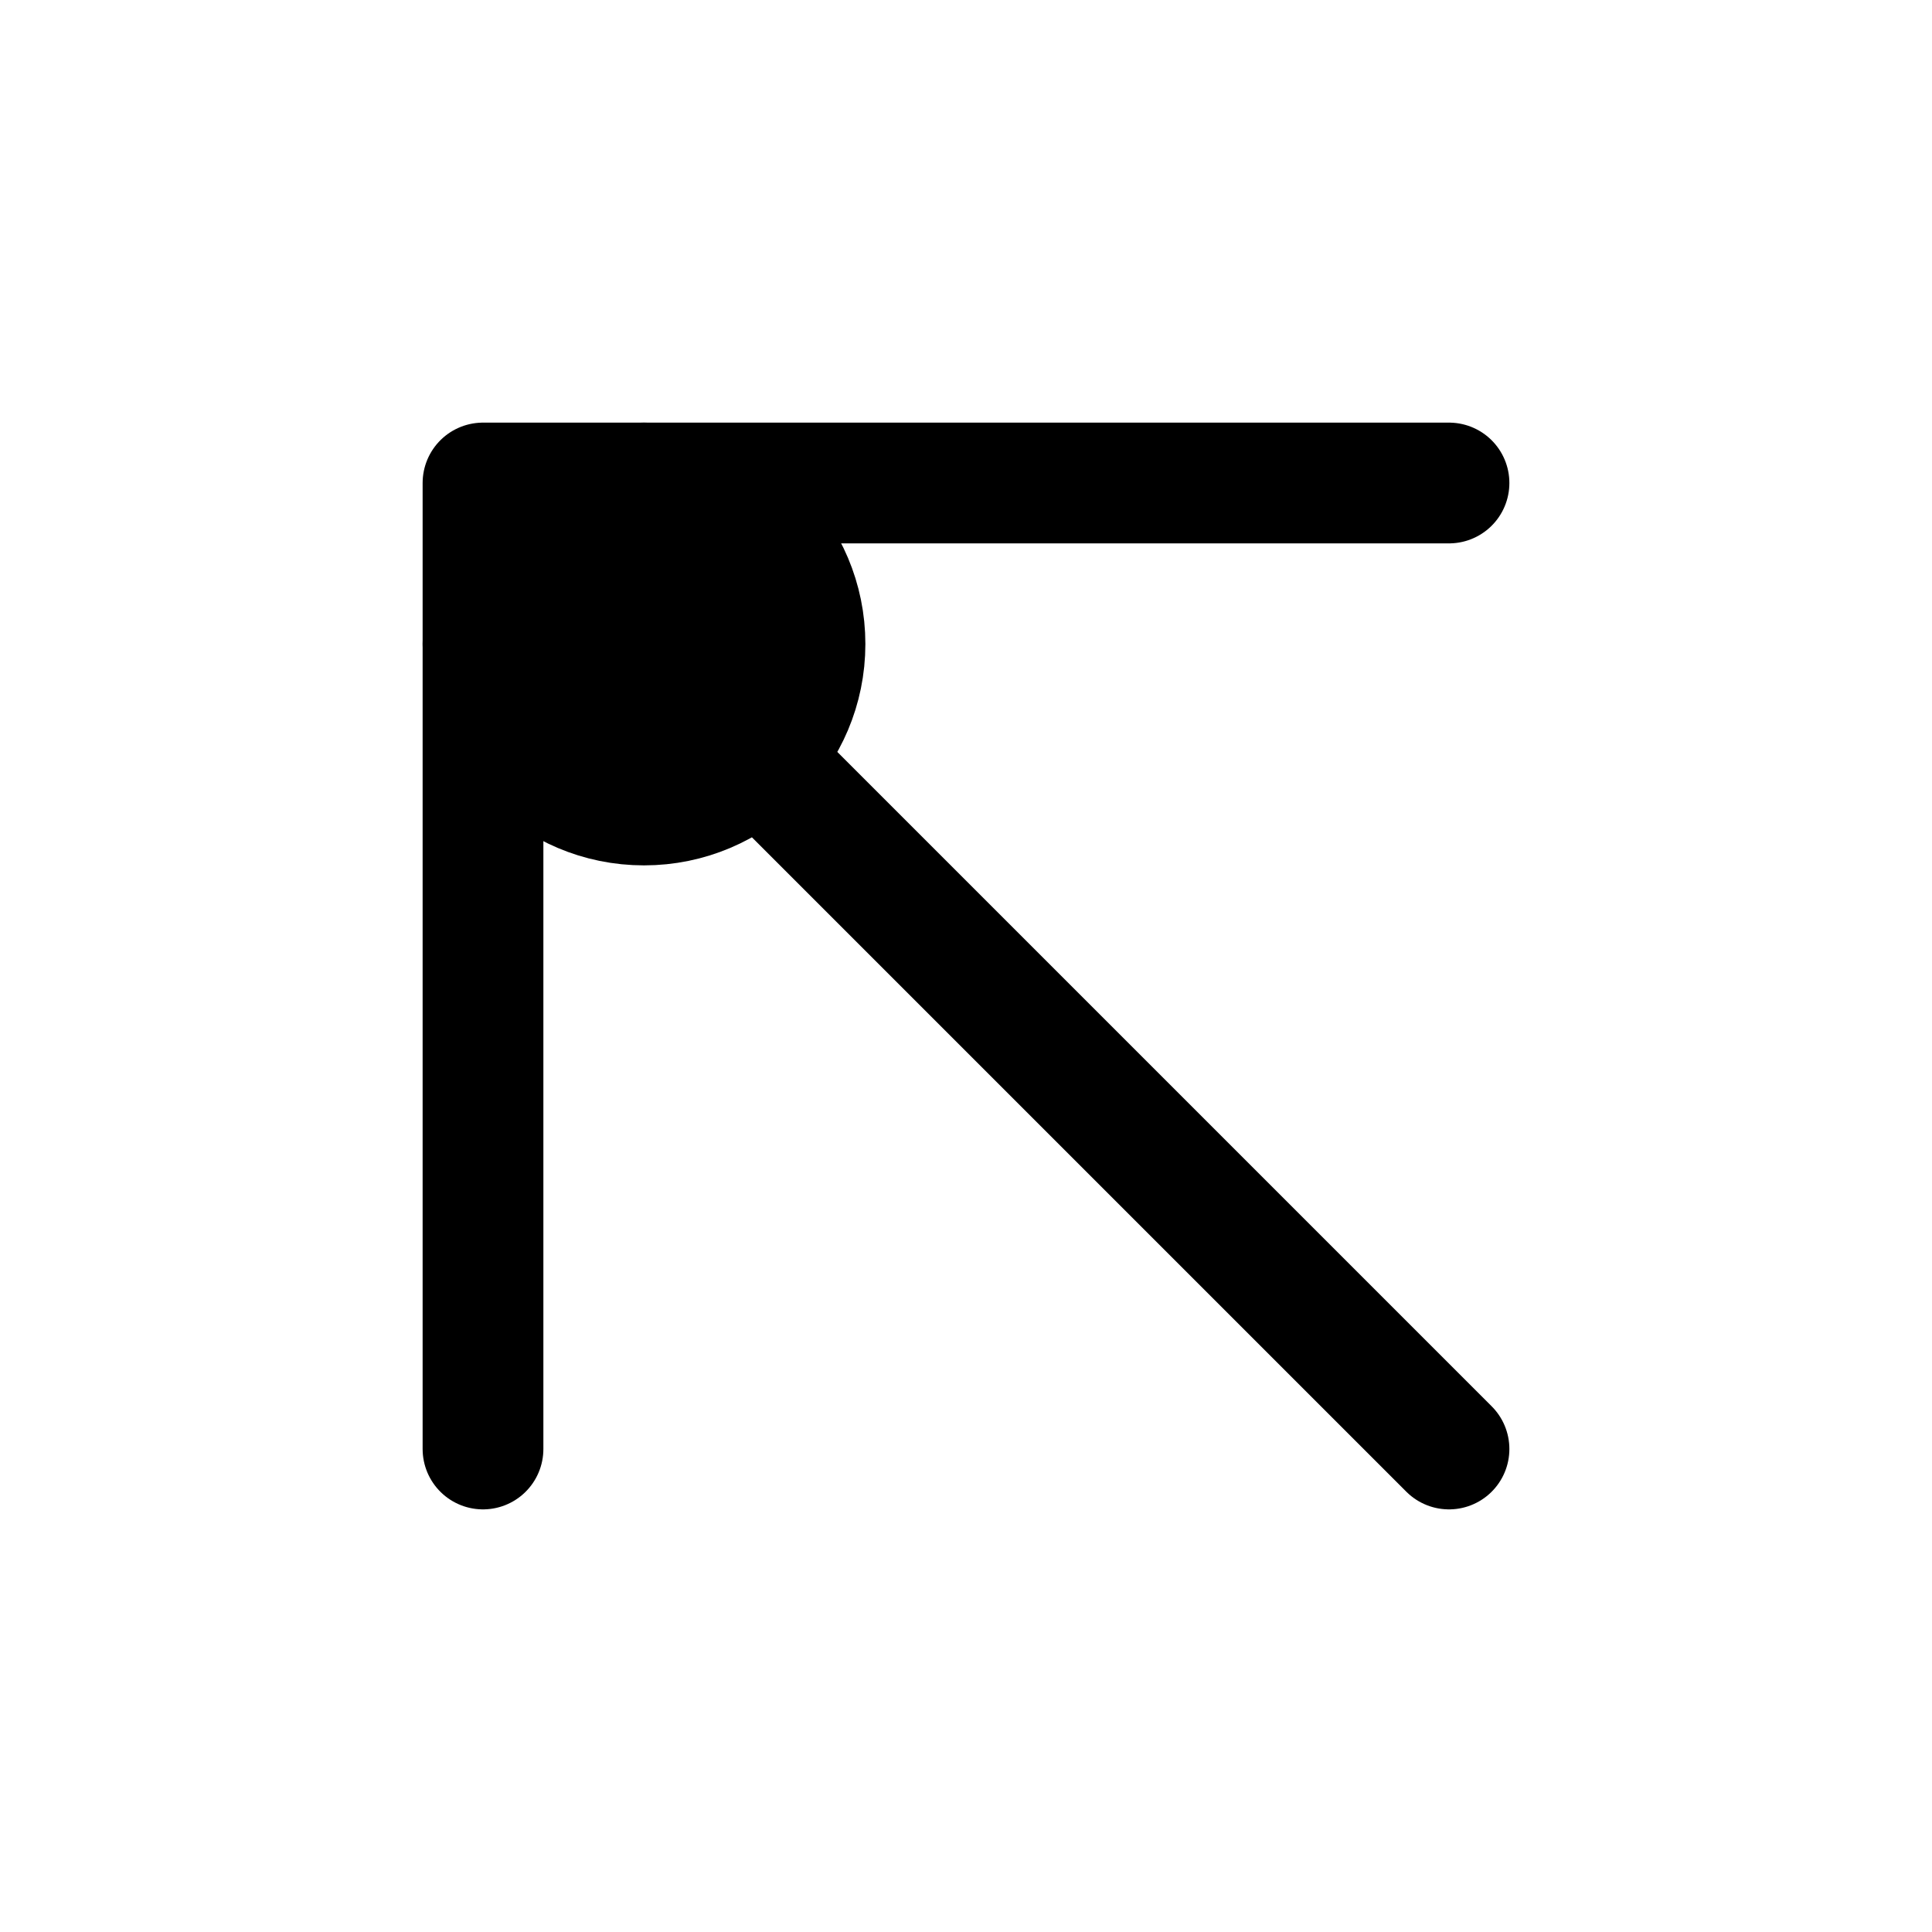 <svg xmlns="http://www.w3.org/2000/svg" fill="none" viewBox="0 0 24 24" stroke-width="1.5" stroke="currentColor" aria-hidden="true" data-slot="icon">
  <circle cx="8" cy="8" r="2" fill="color(display-p3 .98 .561 .561)"/>
  <path stroke-linecap="round" stroke-linejoin="round" d="M18 6H6m0 0v12M6 6l12 12"/>
</svg>
